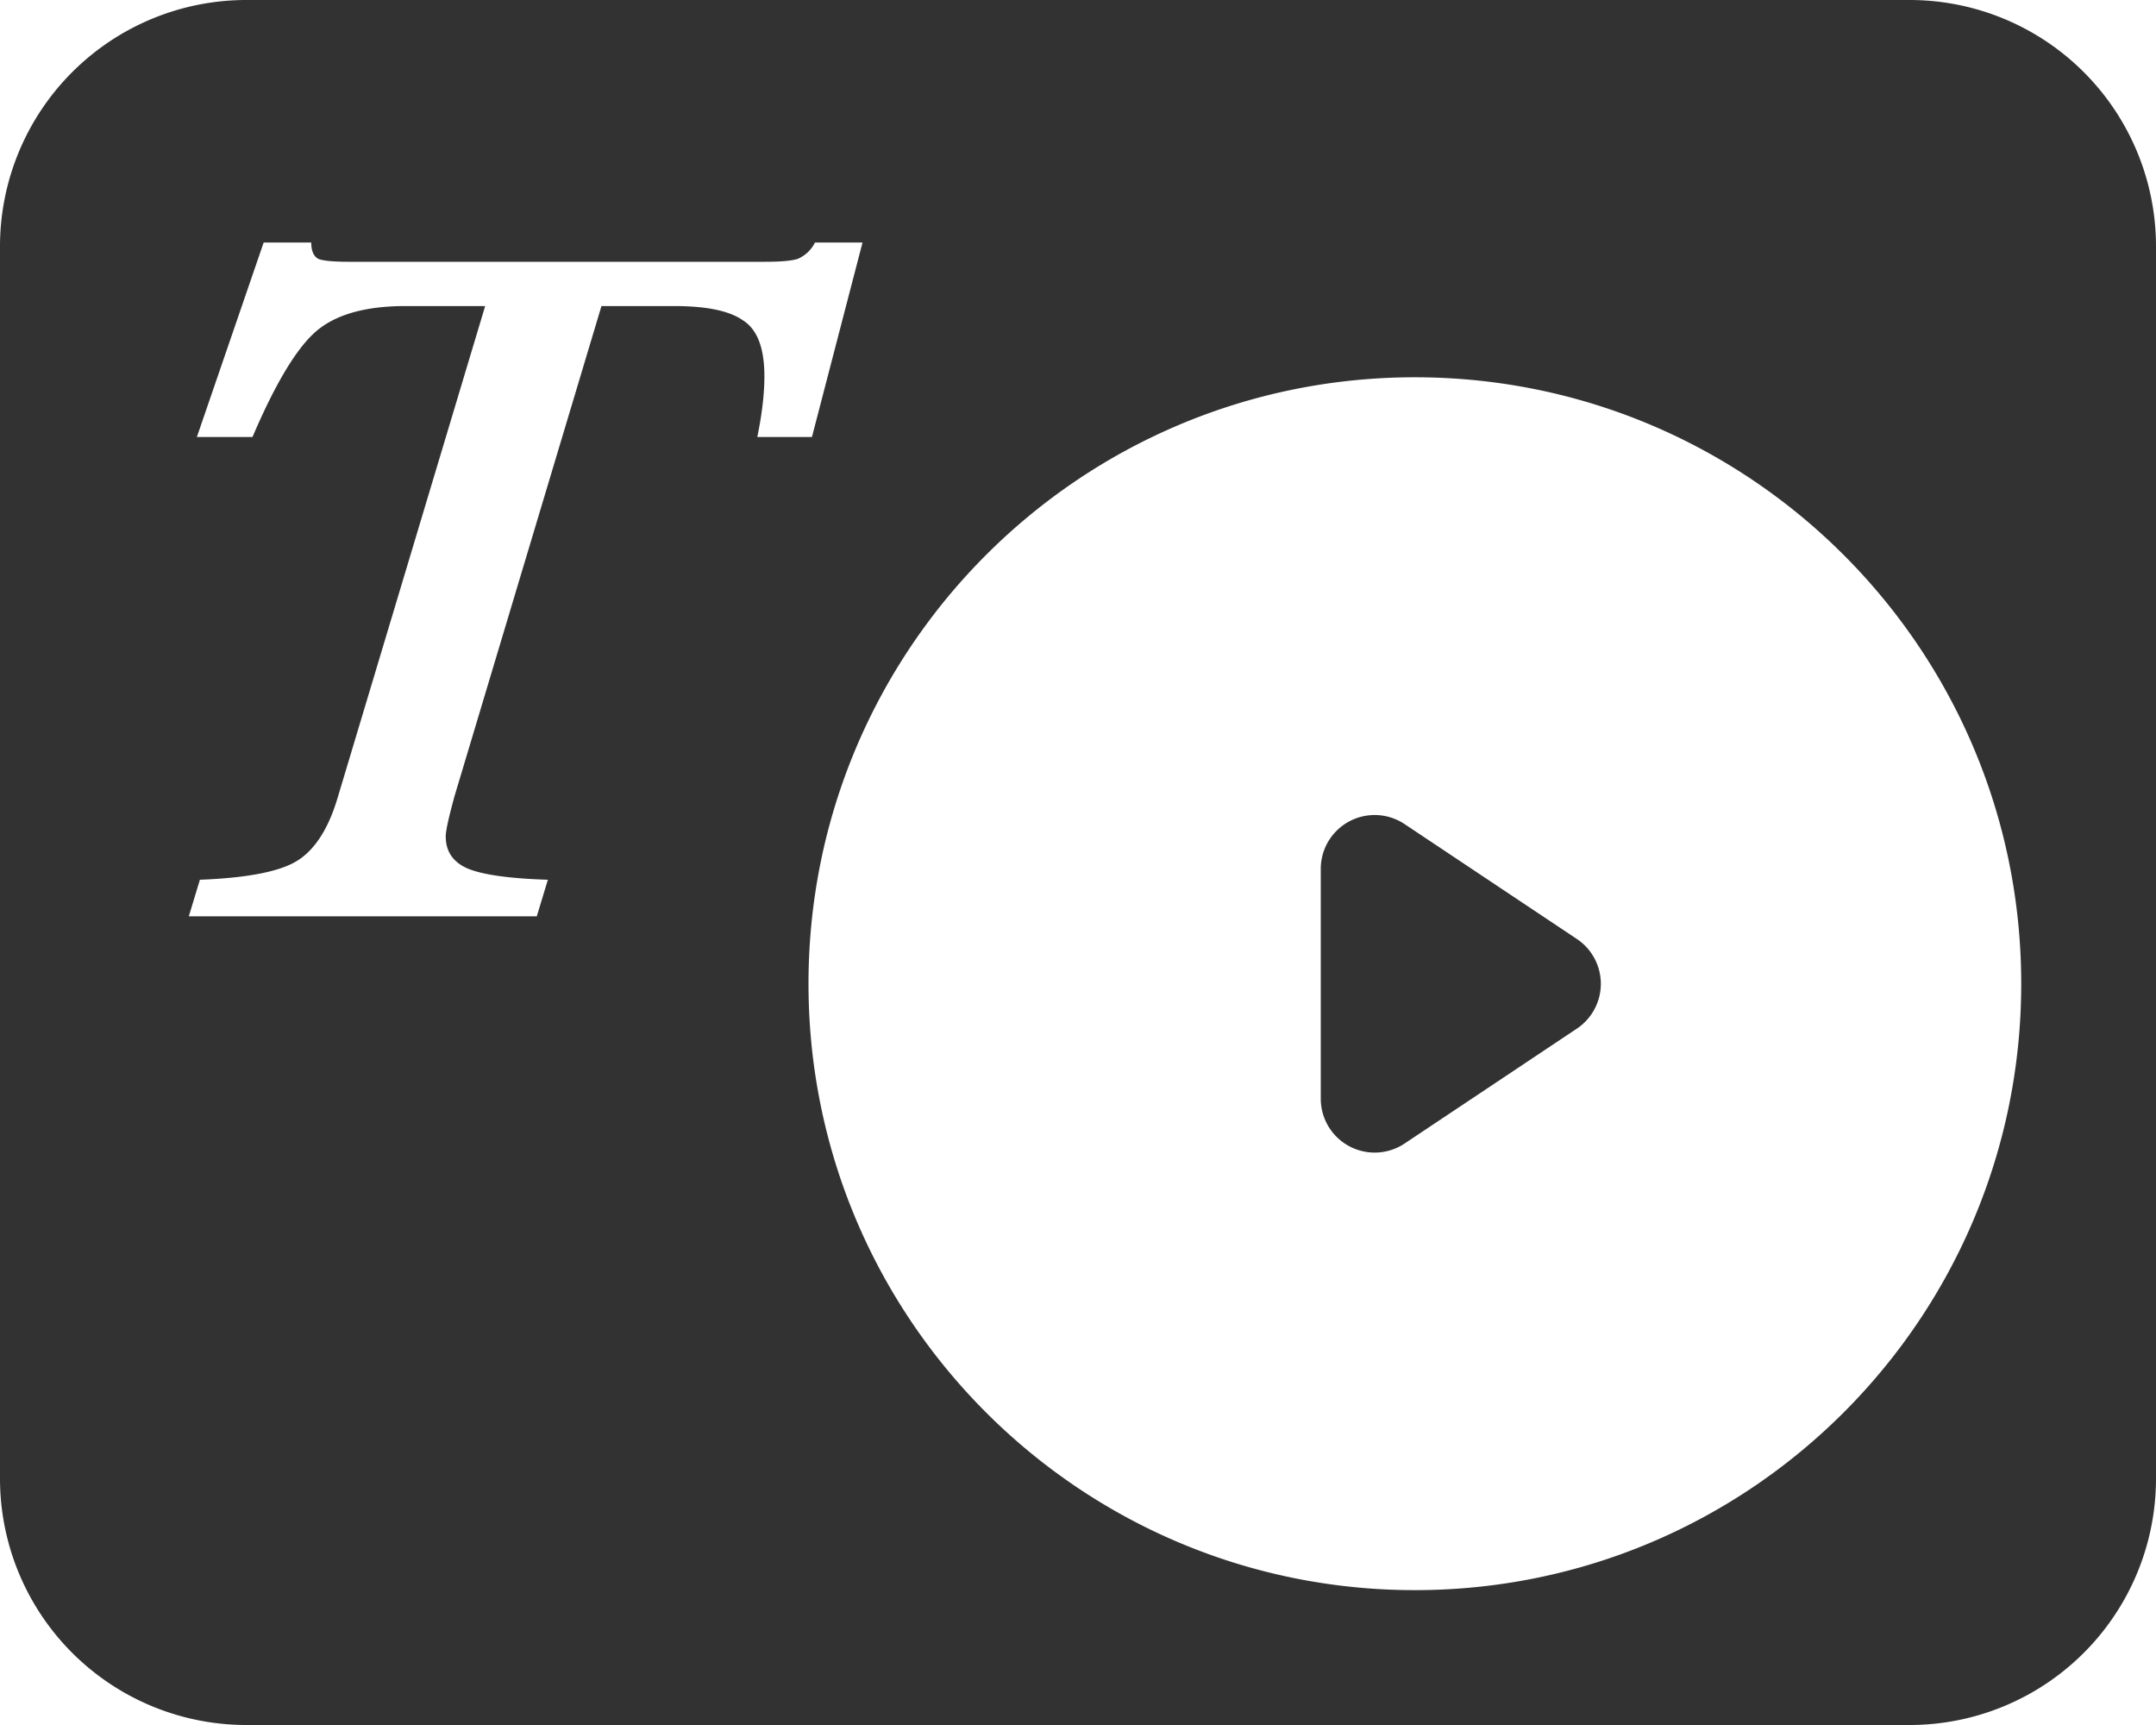<svg viewBox="0 0 35 28" xmlns:xlink="http://www.w3.org/1999/xlink" width="35" height="28" fill="currentColor" xmlns="http://www.w3.org/2000/svg" class="w-[35px] h-[28px] transition-color duration-500 ease-in-out"><path fill-rule="evenodd" clip-rule="evenodd" d="M4 0a4 4 0 0 0-4 4v20a4 4 0 0 0 4 4h27a4 4 0 0 0 4-4V4a4 4 0 0 0-4-4H4Zm.855 13.952c-.274.188-.81.297-1.61.328l-.18.594h5.649l.18-.594c-.635-.02-1.072-.083-1.313-.187-.23-.104-.345-.276-.345-.516 0-.094.05-.318.148-.672l2.38-7.937h1.183c.526 0 .898.078 1.117.234.23.146.345.448.345.906 0 .282-.038.61-.115.985h.887l.821-3.156h-.772a.56.56 0 0 1-.28.265c-.098.031-.273.047-.525.047H5.66c-.252 0-.416-.016-.492-.047-.077-.042-.115-.13-.115-.265H4.28L3.196 7.093h.903c.361-.844.695-1.406 1.002-1.688.317-.291.81-.437 1.478-.437h1.297L5.48 12.952c-.143.48-.35.813-.624 1Zm8.27 2.016c0-5.437 4.407-9.844 9.844-9.844 5.436 0 9.843 4.407 9.843 9.844 0 5.436-4.407 9.843-9.843 9.843-5.437 0-9.844-4.407-9.844-9.843Zm12.473.729a.875.875 0 0 0 0-1.456l-2.797-1.865a.875.875 0 0 0-1.36.728v3.73a.875.875 0 0 0 1.36.728l2.797-1.865Z" fill="#323232"></path></svg>
